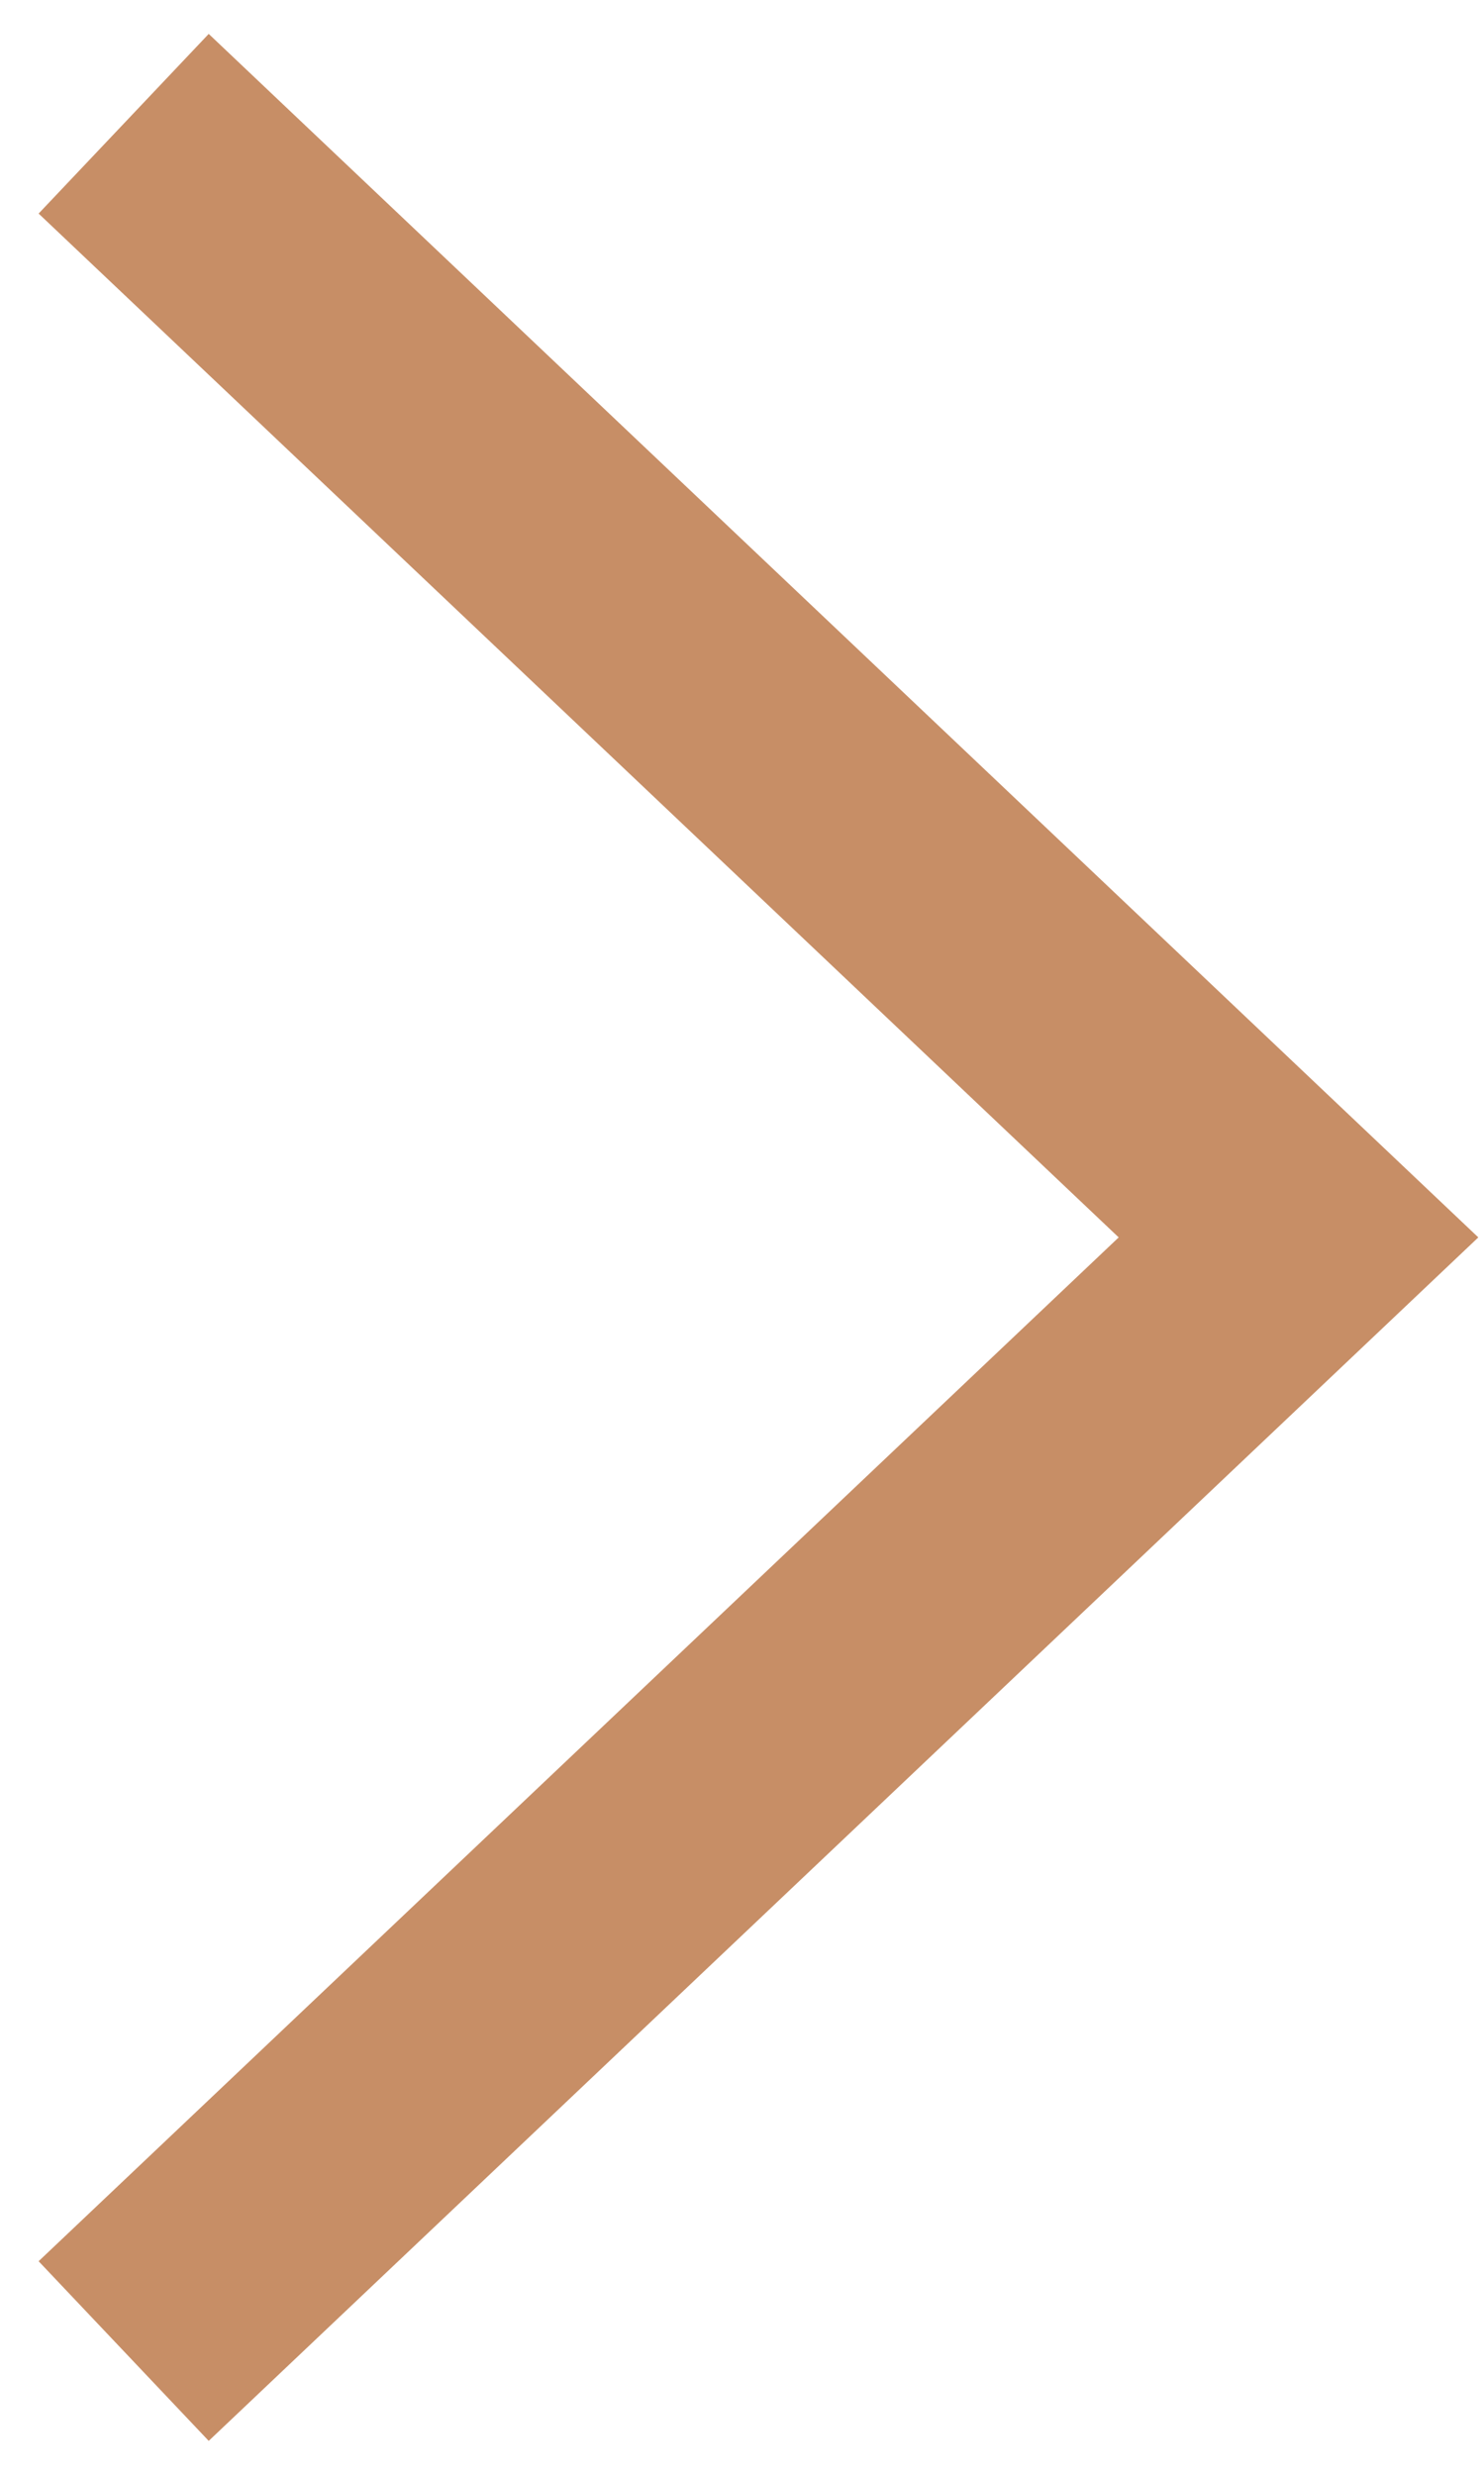 <svg width="12" height="20" viewBox="0 0 12 20" fill="none" xmlns="http://www.w3.org/2000/svg">
<g clip-path="url(#clip0_1967_8102)">
<path d="M1 19L10.5 10L1 1" stroke="#C78E66" stroke-width="2"/>
</g>
<defs>
<clipPath id="clip0_1967_8102">
<rect width="12" height="20" fill="white"/>
</clipPath>
</defs>
</svg>
